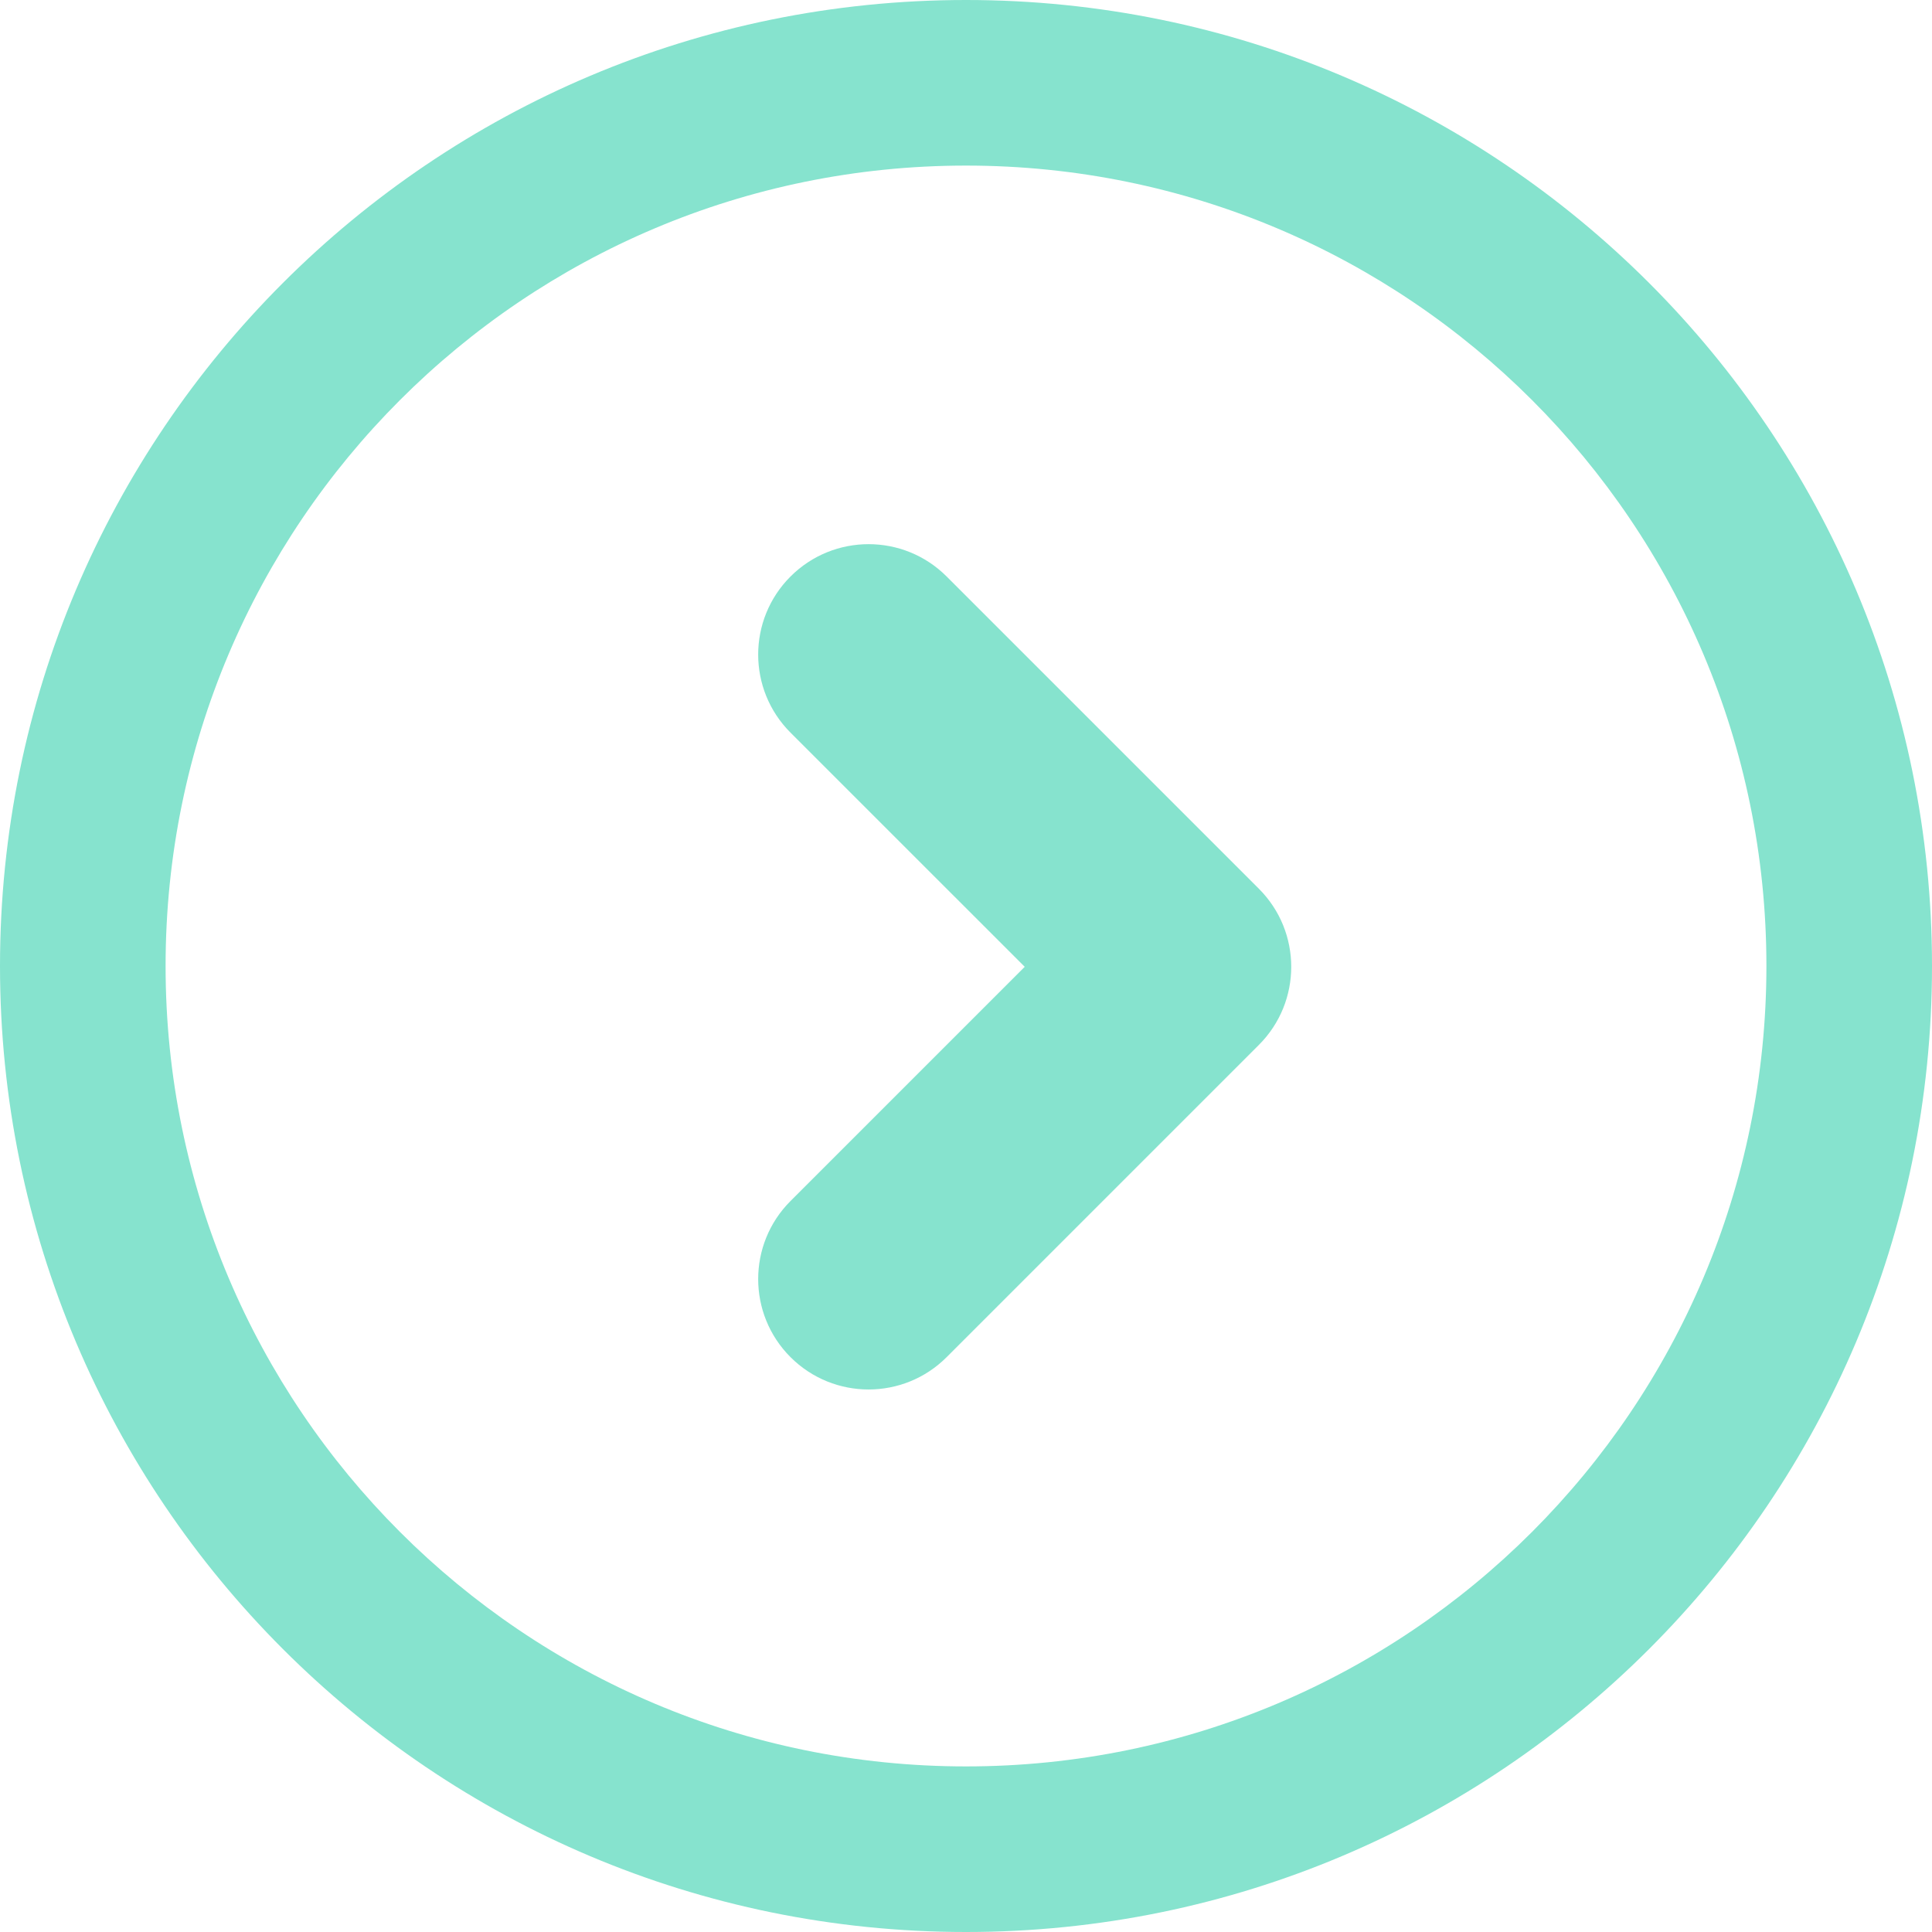 <svg width="48" height="48" viewBox="0 0 48 48" fill="none" xmlns="http://www.w3.org/2000/svg">
<path d="M19.64 14.323C18.569 15.394 18.569 17.131 19.64 18.202L25.459 24.02L19.64 29.839C18.569 30.91 18.569 32.647 19.64 33.718C20.712 34.789 22.448 34.789 23.519 33.718L31.277 25.96C32.348 24.889 32.348 23.152 31.277 22.081L23.519 14.323C22.448 13.252 20.712 13.252 19.64 14.323Z" fill="#86E3CE"/>
<path fill-rule="evenodd" clip-rule="evenodd" d="M24 0C37.255 0 48 10.745 48 24C48 37.255 37.255 48 24 48C10.745 48 0 37.255 0 24C0 10.745 10.745 0 24 0ZM24 4.114C34.983 4.114 43.886 13.017 43.886 24C43.886 34.983 34.983 43.886 24 43.886C13.017 43.886 4.114 34.983 4.114 24C4.114 13.017 13.017 4.114 24 4.114Z" fill="#86E3CE"/>
</svg>
